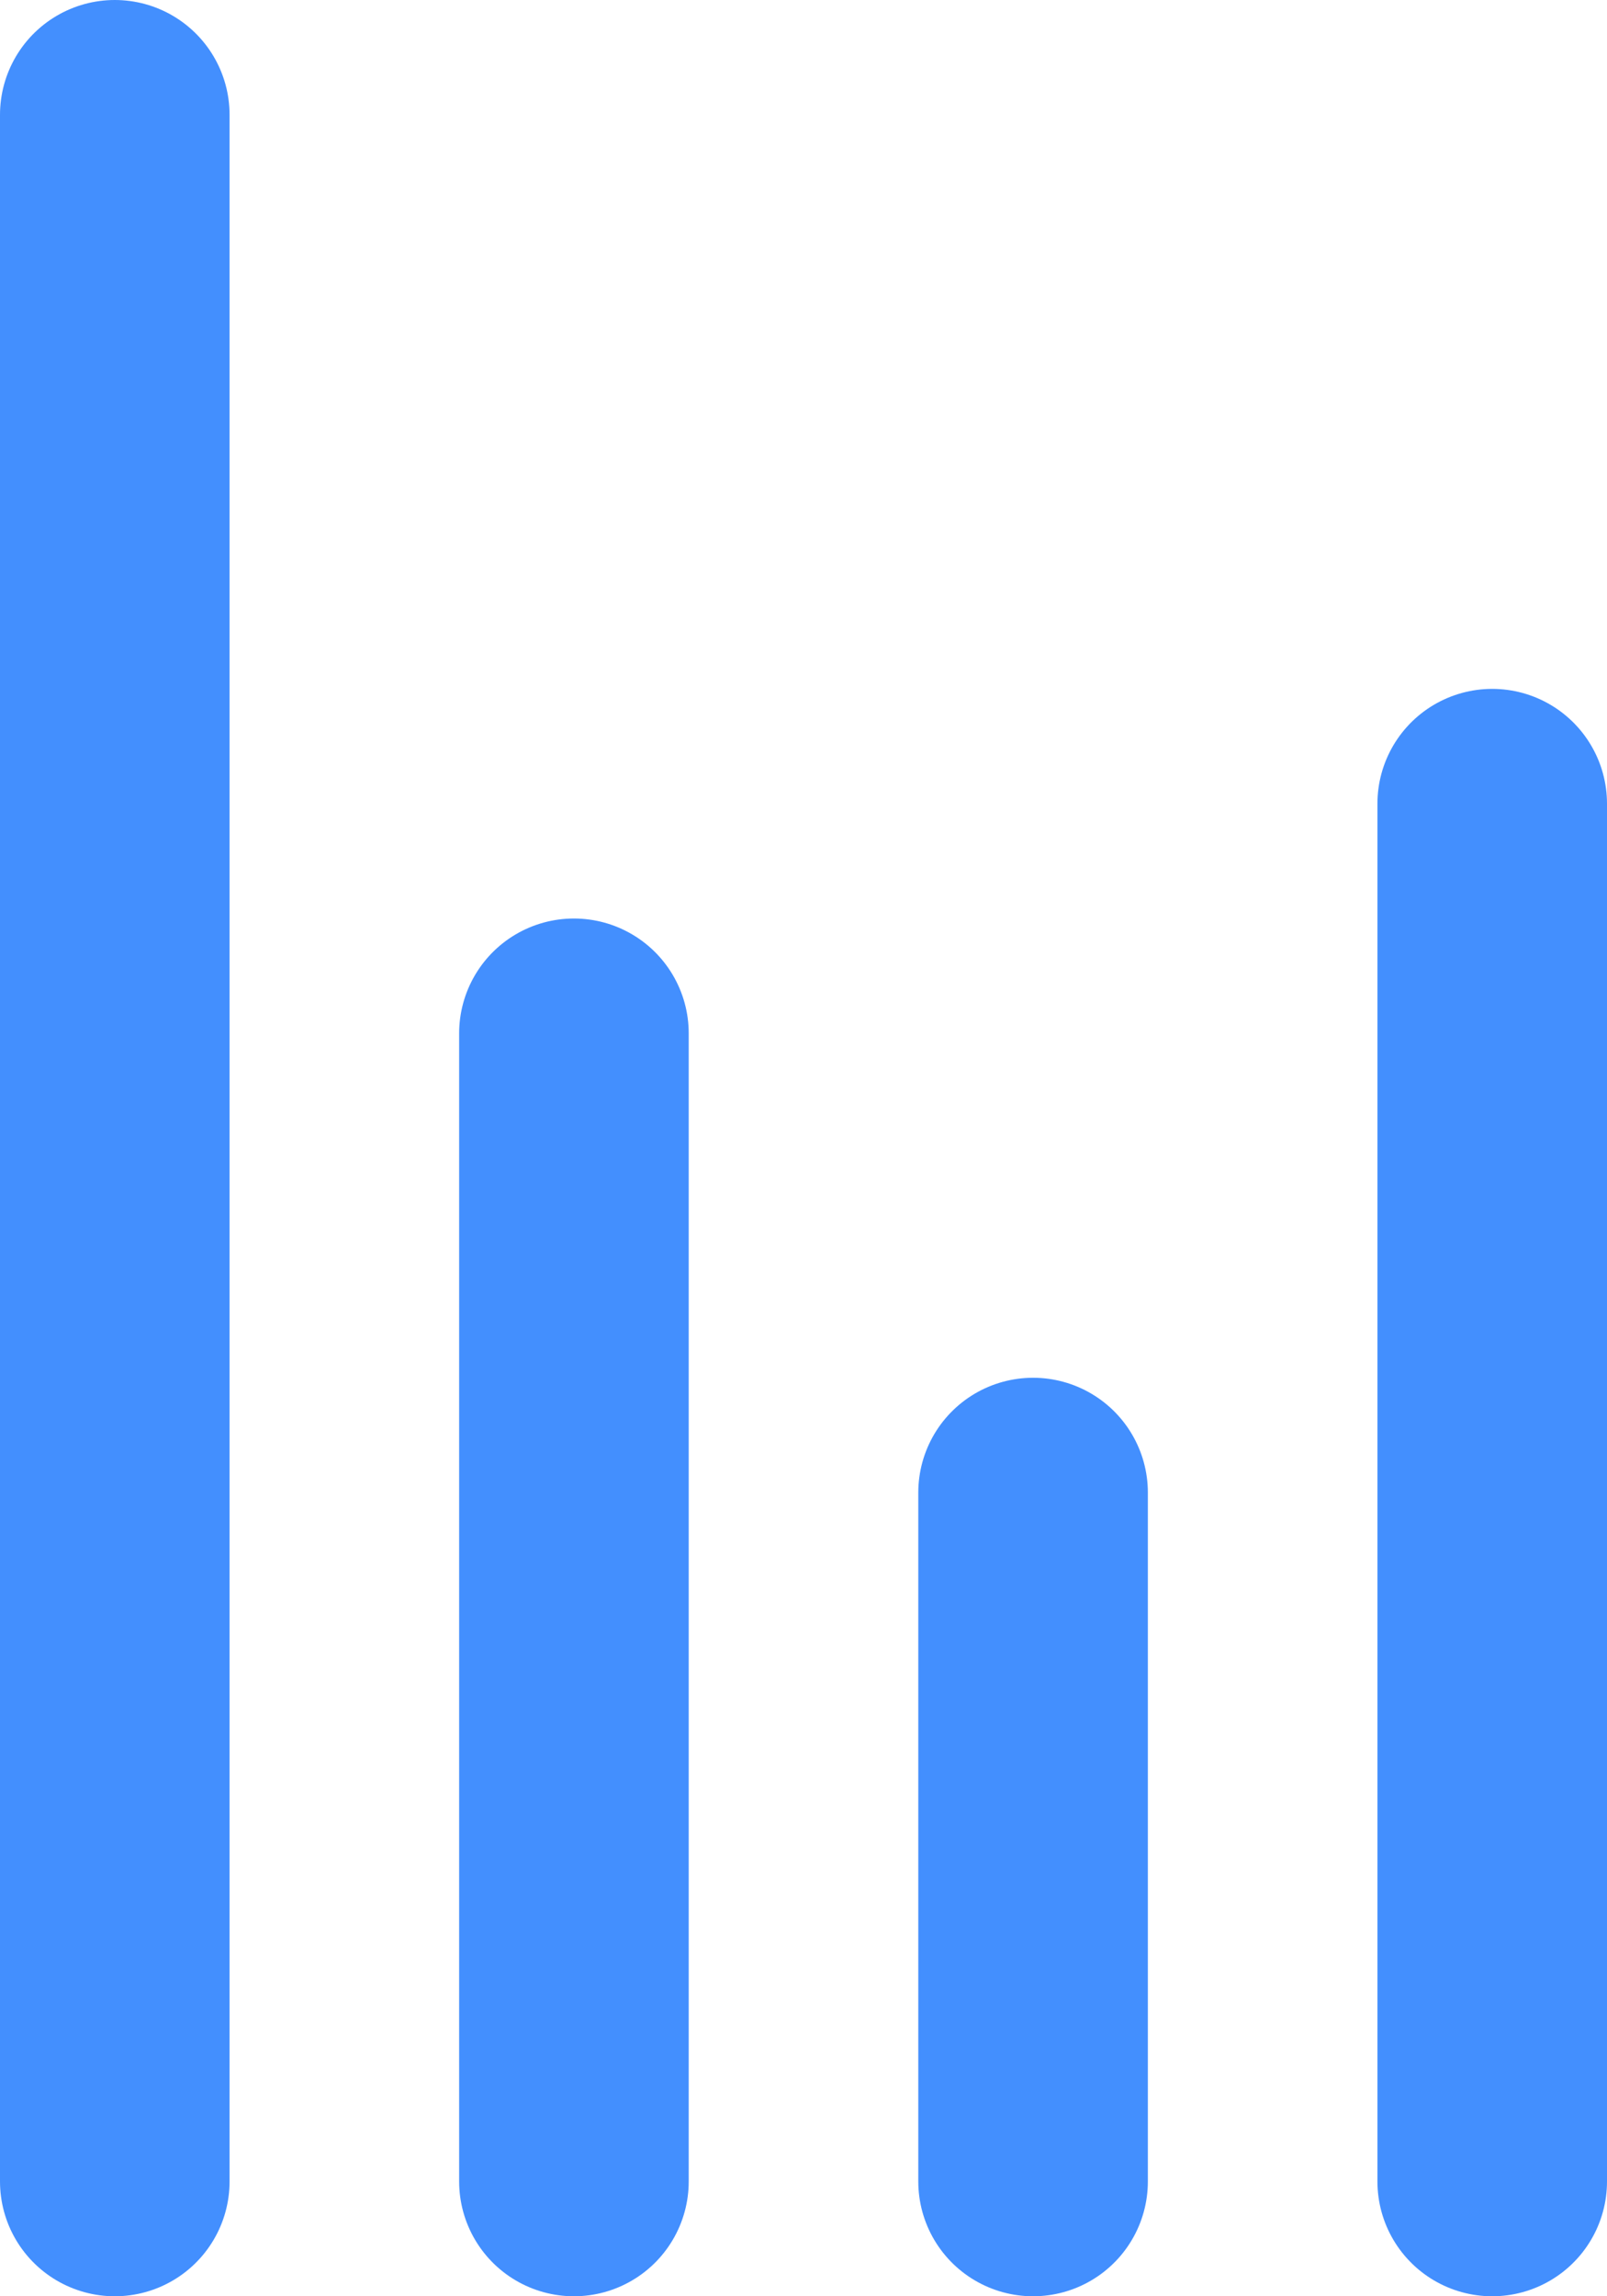 <svg width="7" height="10" viewBox="0 0 7 10" fill="none" xmlns="http://www.w3.org/2000/svg">
<line x1="0.5" y1="0.5" x2="0.5" y2="9.5" stroke="#438FFE" stroke-linecap="round"/>
<line x1="2.5" y1="4.5" x2="2.5" y2="9.5" stroke="#438FFE" stroke-linecap="round"/>
<line x1="4.5" y1="6.5" x2="4.5" y2="9.5" stroke="#438FFE" stroke-linecap="round"/>
<line x1="6.5" y1="3.5" x2="6.5" y2="9.5" stroke="#438FFE" stroke-linecap="round"/>
</svg>
